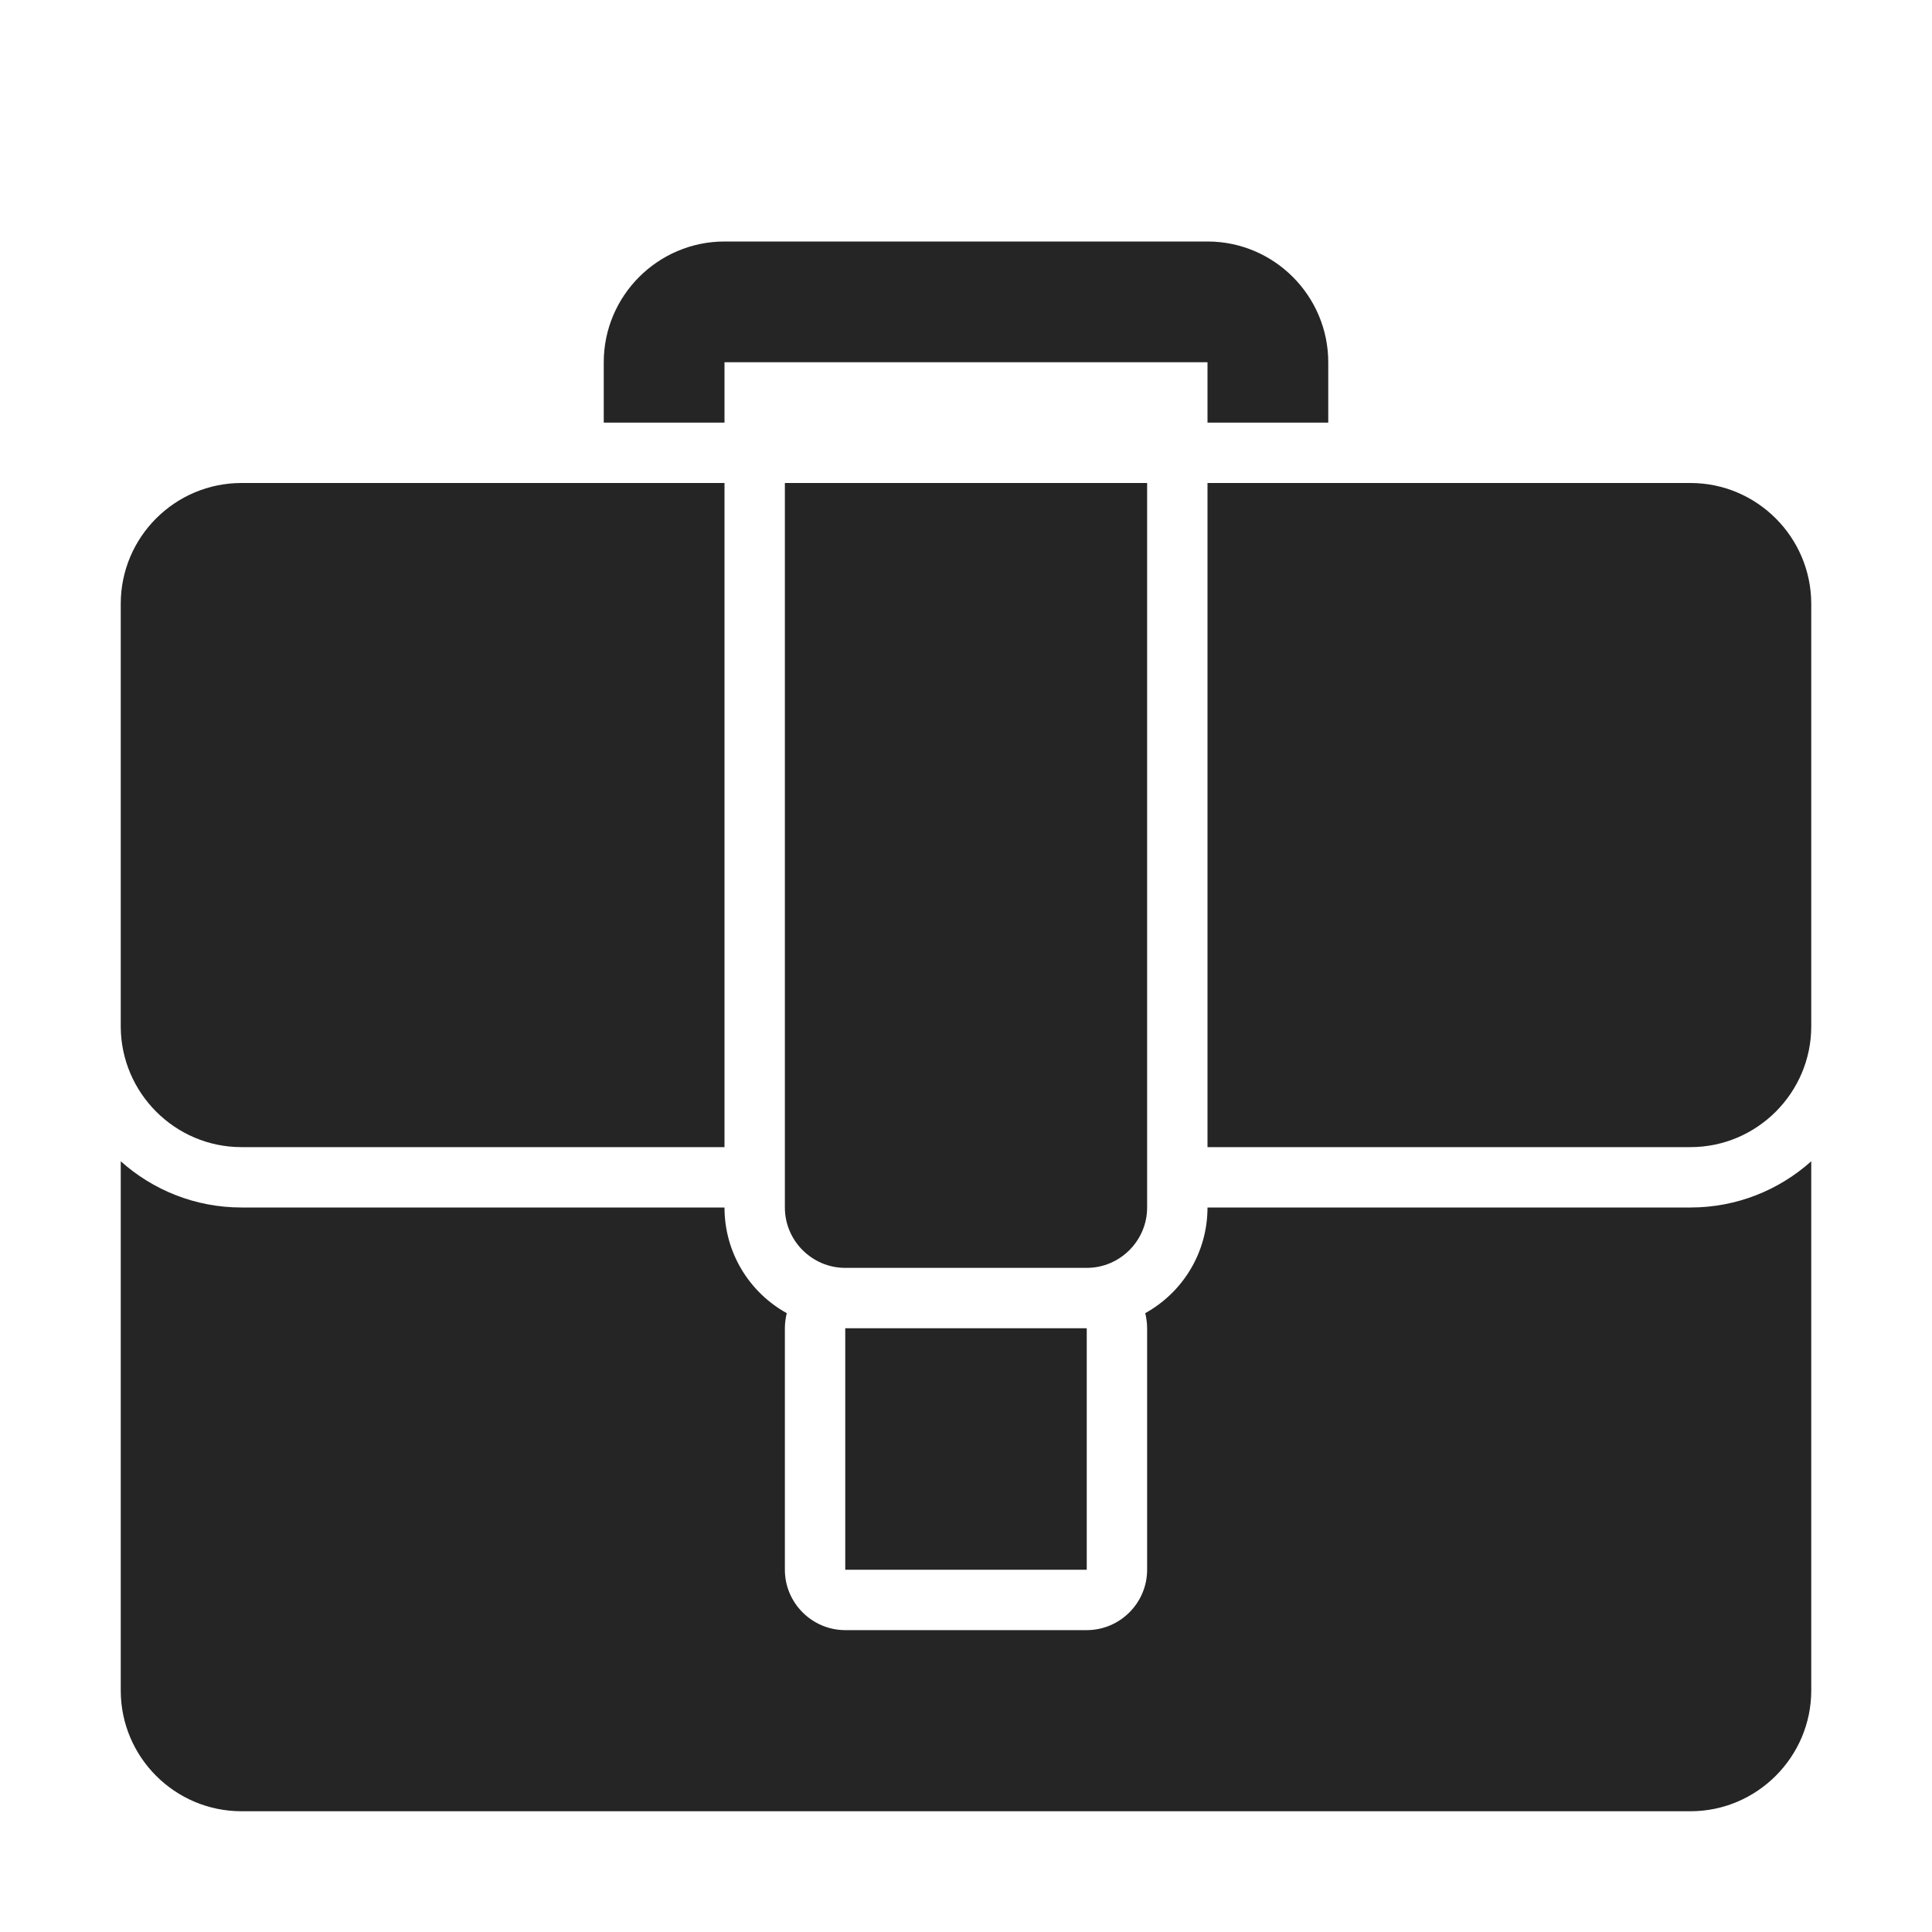 <?xml version="1.0" encoding="UTF-8"?>
<!DOCTYPE svg PUBLIC "-//W3C//DTD SVG 1.1//EN" "http://www.w3.org/Graphics/SVG/1.1/DTD/svg11.dtd">
<svg xmlns="http://www.w3.org/2000/svg" xml:space="preserve" width="1024px" height="1024px" shape-rendering="geometricPrecision" text-rendering="geometricPrecision" image-rendering="optimizeQuality" fill-rule="nonzero" clip-rule="evenodd" viewBox="0 0 10240 10240" xmlns:xlink="http://www.w3.org/1999/xlink">
	<title>briefcase2 icon</title>
	<desc>briefcase2 icon from the IconExperience.com O-Collection. Copyright by INCORS GmbH (www.incors.com).</desc>
	<path id="curve4" fill="#252525" d="M9600 6155c0,935 0,1870 0,2805 0,352 -288,640 -640,640 -2560,0 -5120,0 -7680,0 -353,0 -640,-287 -640,-640l0 -2805c170,152 394,245 640,245l2560 0c0,241 133,451 330,560 -6,25 -10,52 -10,80l0 1280c0,176 144,320 320,320l1280 0c176,0 320,-144 320,-320l0 -1280c0,-28 -4,-55 -10,-80 197,-109 330,-319 330,-560l2560 0c246,0 470,-93 640,-245z"/>
	<path id="curve3" fill="#252525" d="M9600 5440c0,352 -288,640 -640,640l-2560 0 0 -3520 2560 0c352,0 639,287 640,639 0,190 0,2241 0,2241zm-8960 1l0 -1281 0 -960c0,-353 287,-640 640,-640l2560 0 0 3520 -2560 0c-352,0 -639,-287 -640,-639z"/>
	<path id="curve2" fill="#252525" d="M4480,7040 5760,7040 5760,8320 4480,8320z"/>
	<path id="curve1" fill="#252525" d="M4160 2560l1920 0 0 3840c0,176 -144,320 -320,320l-1280 0c-176,0 -320,-144 -320,-320l0 -3840z"/>
	<path id="curve0" fill="#252525" d="M3840 1280l2560 0c353,0 640,288 640,640l0 320 -640 0 0 -320 -2560 0 0 320 -640 0 0 -320c0,-353 288,-640 640,-640z"/>
</svg>
